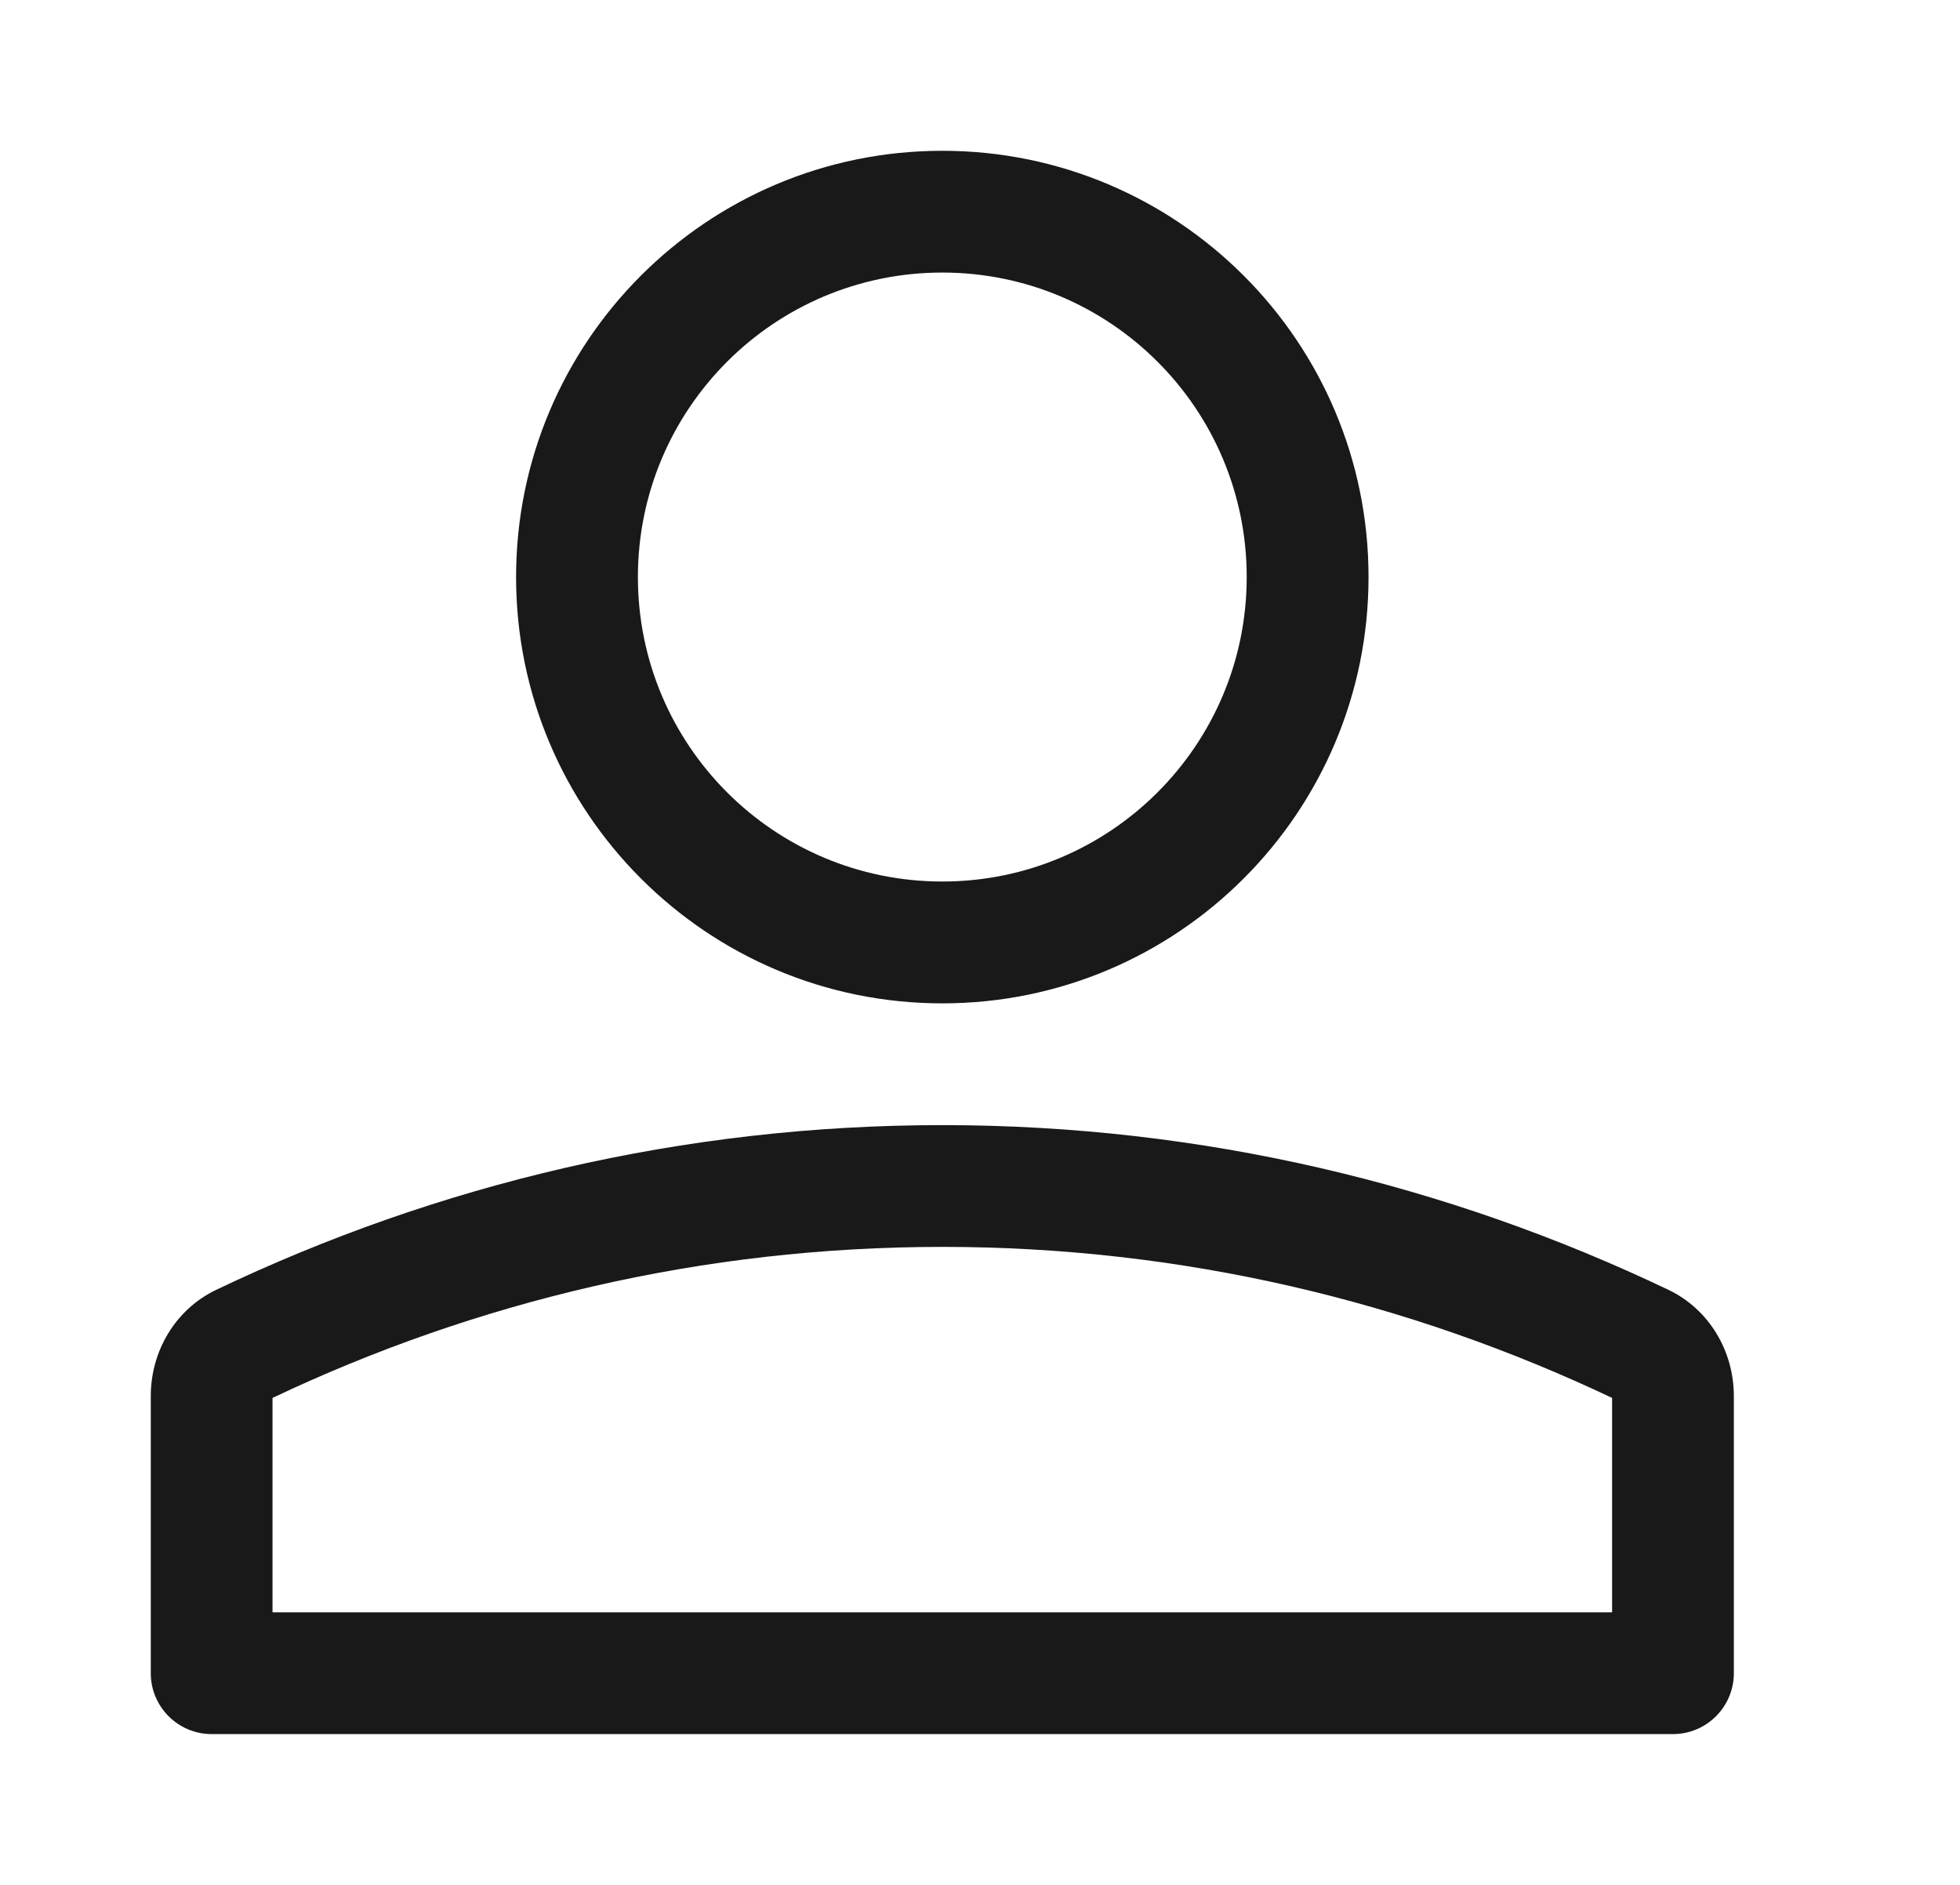<svg width="26" height="25" viewBox="0 0 26 25" fill="none" xmlns="http://www.w3.org/2000/svg">
<g id="icon-&#228;&#184;&#170;&#228;&#186;&#186;&#228;&#184;&#173;&#229;&#191;&#131;">
<g id="union">
<path d="M18.154 7.654C18.154 10.776 15.623 13.308 12.5 13.308C9.377 13.308 6.846 10.776 6.846 7.654C6.846 4.531 9.377 2 12.5 2C15.623 2 18.154 4.531 18.154 7.654ZM16.538 7.654C16.538 5.423 14.73 3.615 12.5 3.615C10.27 3.615 8.462 5.423 8.462 7.654C8.462 9.884 10.27 11.692 12.5 11.692C14.73 11.692 16.538 9.884 16.538 7.654Z" fill="black" fill-opacity="0.9"/>
<path d="M22.133 17.108C22.672 17.366 23 17.919 23 18.517V22.192C23 22.638 22.638 23 22.192 23H2.808C2.362 23 2 22.638 2 22.192V18.517C2 17.919 2.328 17.366 2.867 17.108C5.795 15.71 9.054 14.923 12.5 14.923C15.946 14.923 19.205 15.71 22.133 17.108ZM12.5 16.538C9.323 16.538 6.32 17.259 3.615 18.541V21.385H21.385V18.541C18.68 17.259 15.677 16.538 12.5 16.538Z" fill="black" fill-opacity="0.9"/>
</g>
</g>
</svg>
